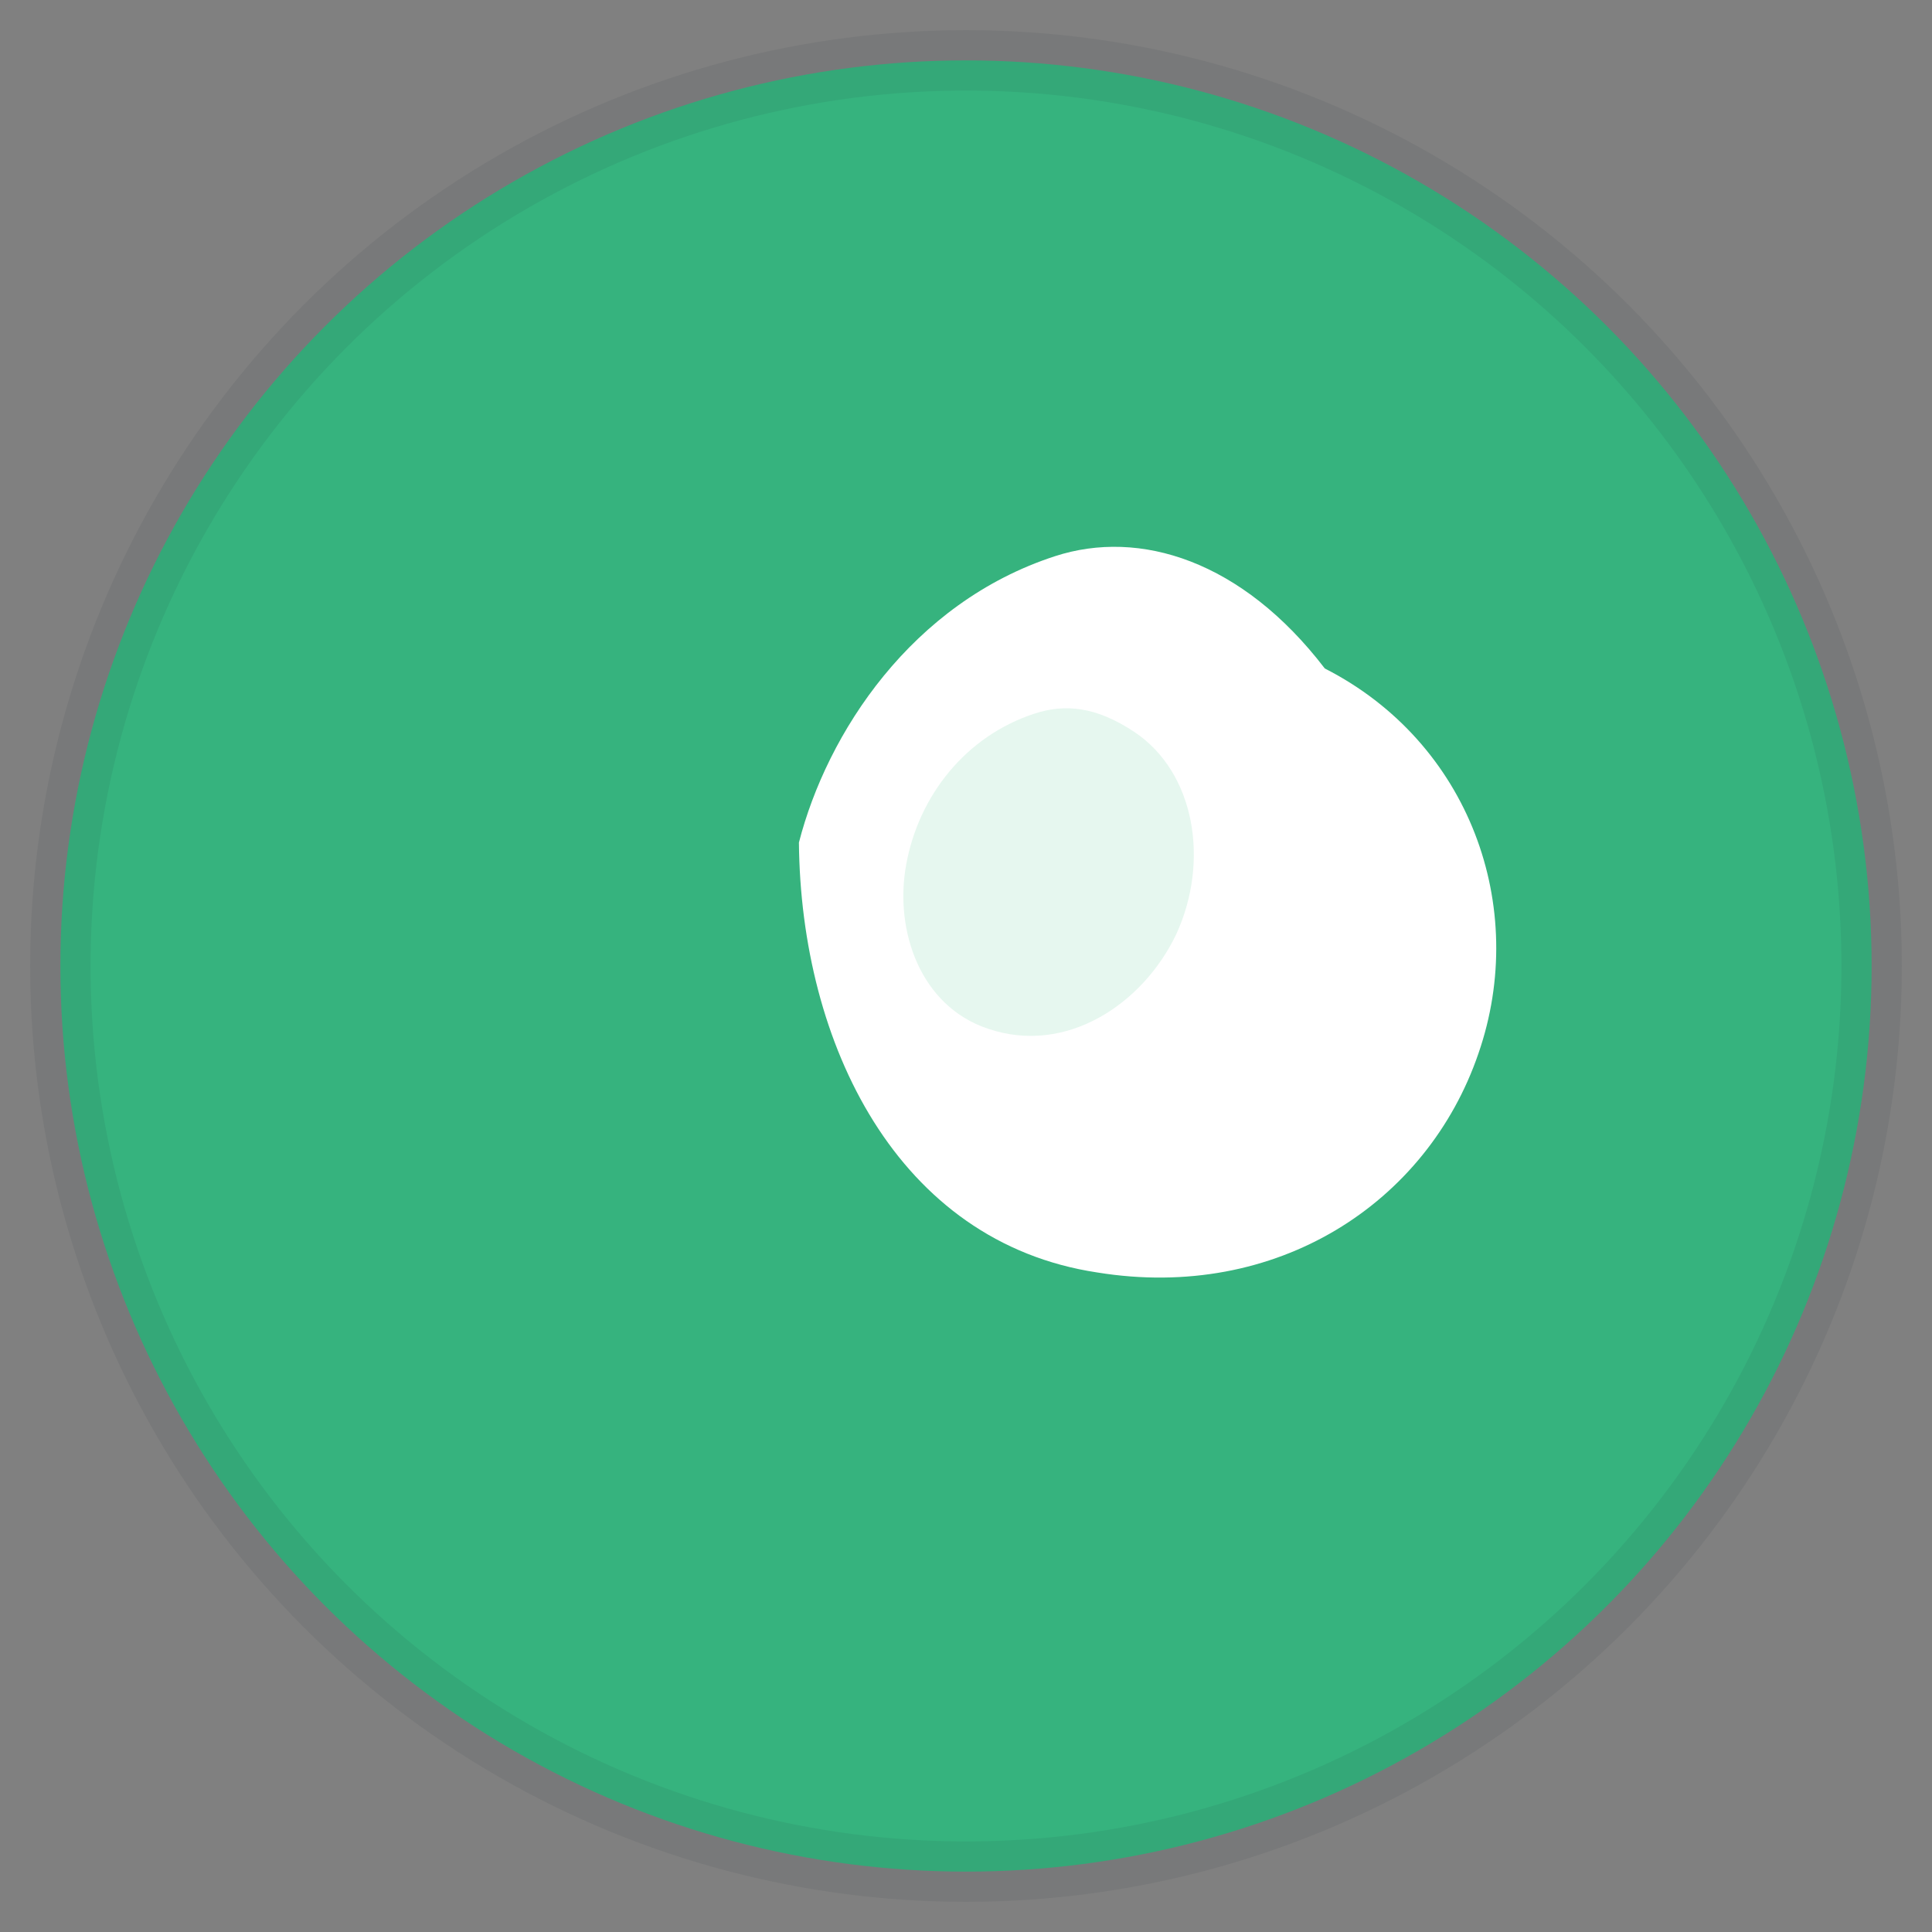 <?xml version="1.0" encoding="UTF-8"?>
<svg width="128" height="128" viewBox="0 0 128 128" xmlns="http://www.w3.org/2000/svg" role="img" aria-labelledby="title desc">
  <rect x="0" y="0" width="128" height="128" fill="#808080" stroke="none"/>
  <title id="title">Soya Plugin Icon</title>
  <desc id="desc">A simple green circle with a white soybean mark</desc>
  <!-- Background -->
  <circle cx="64" cy="64" r="60" fill="#36B37E"/>
  <!-- Bean mark -->
  <g transform="translate(64,64) rotate(-18) translate(-64,-64)">
    <path d="M78 40c-10 0-18 6.5-22 12.8C52 65.5 54 80 66 86c10.7 5.5 22.2 2.4 28.5-6 6.2-8.2 5.8-19.8-1.8-27.4C89.7 44.1 83.9 40 78 40z"
          fill="#FFFFFF"/>
    <path d="M73.5 49.5c-4.8 0-9 2.8-11.2 6.9c-2.1 3.9-2 9.2 1.8 12c4.4 3.3 10.3 1.6 13.8-2.1c3.6-3.9 4.5-9.8 1.5-13.6c-1.9-2.4-3.8-3.2-5.9-3.2z"
          fill="#E6F7EF"/>
  </g>
  <!-- Subtle inner shadow ring -->
  <circle cx="64" cy="64" r="60" fill="none" stroke="#1F2A35" stroke-opacity="0.08" stroke-width="4"/>
</svg>
